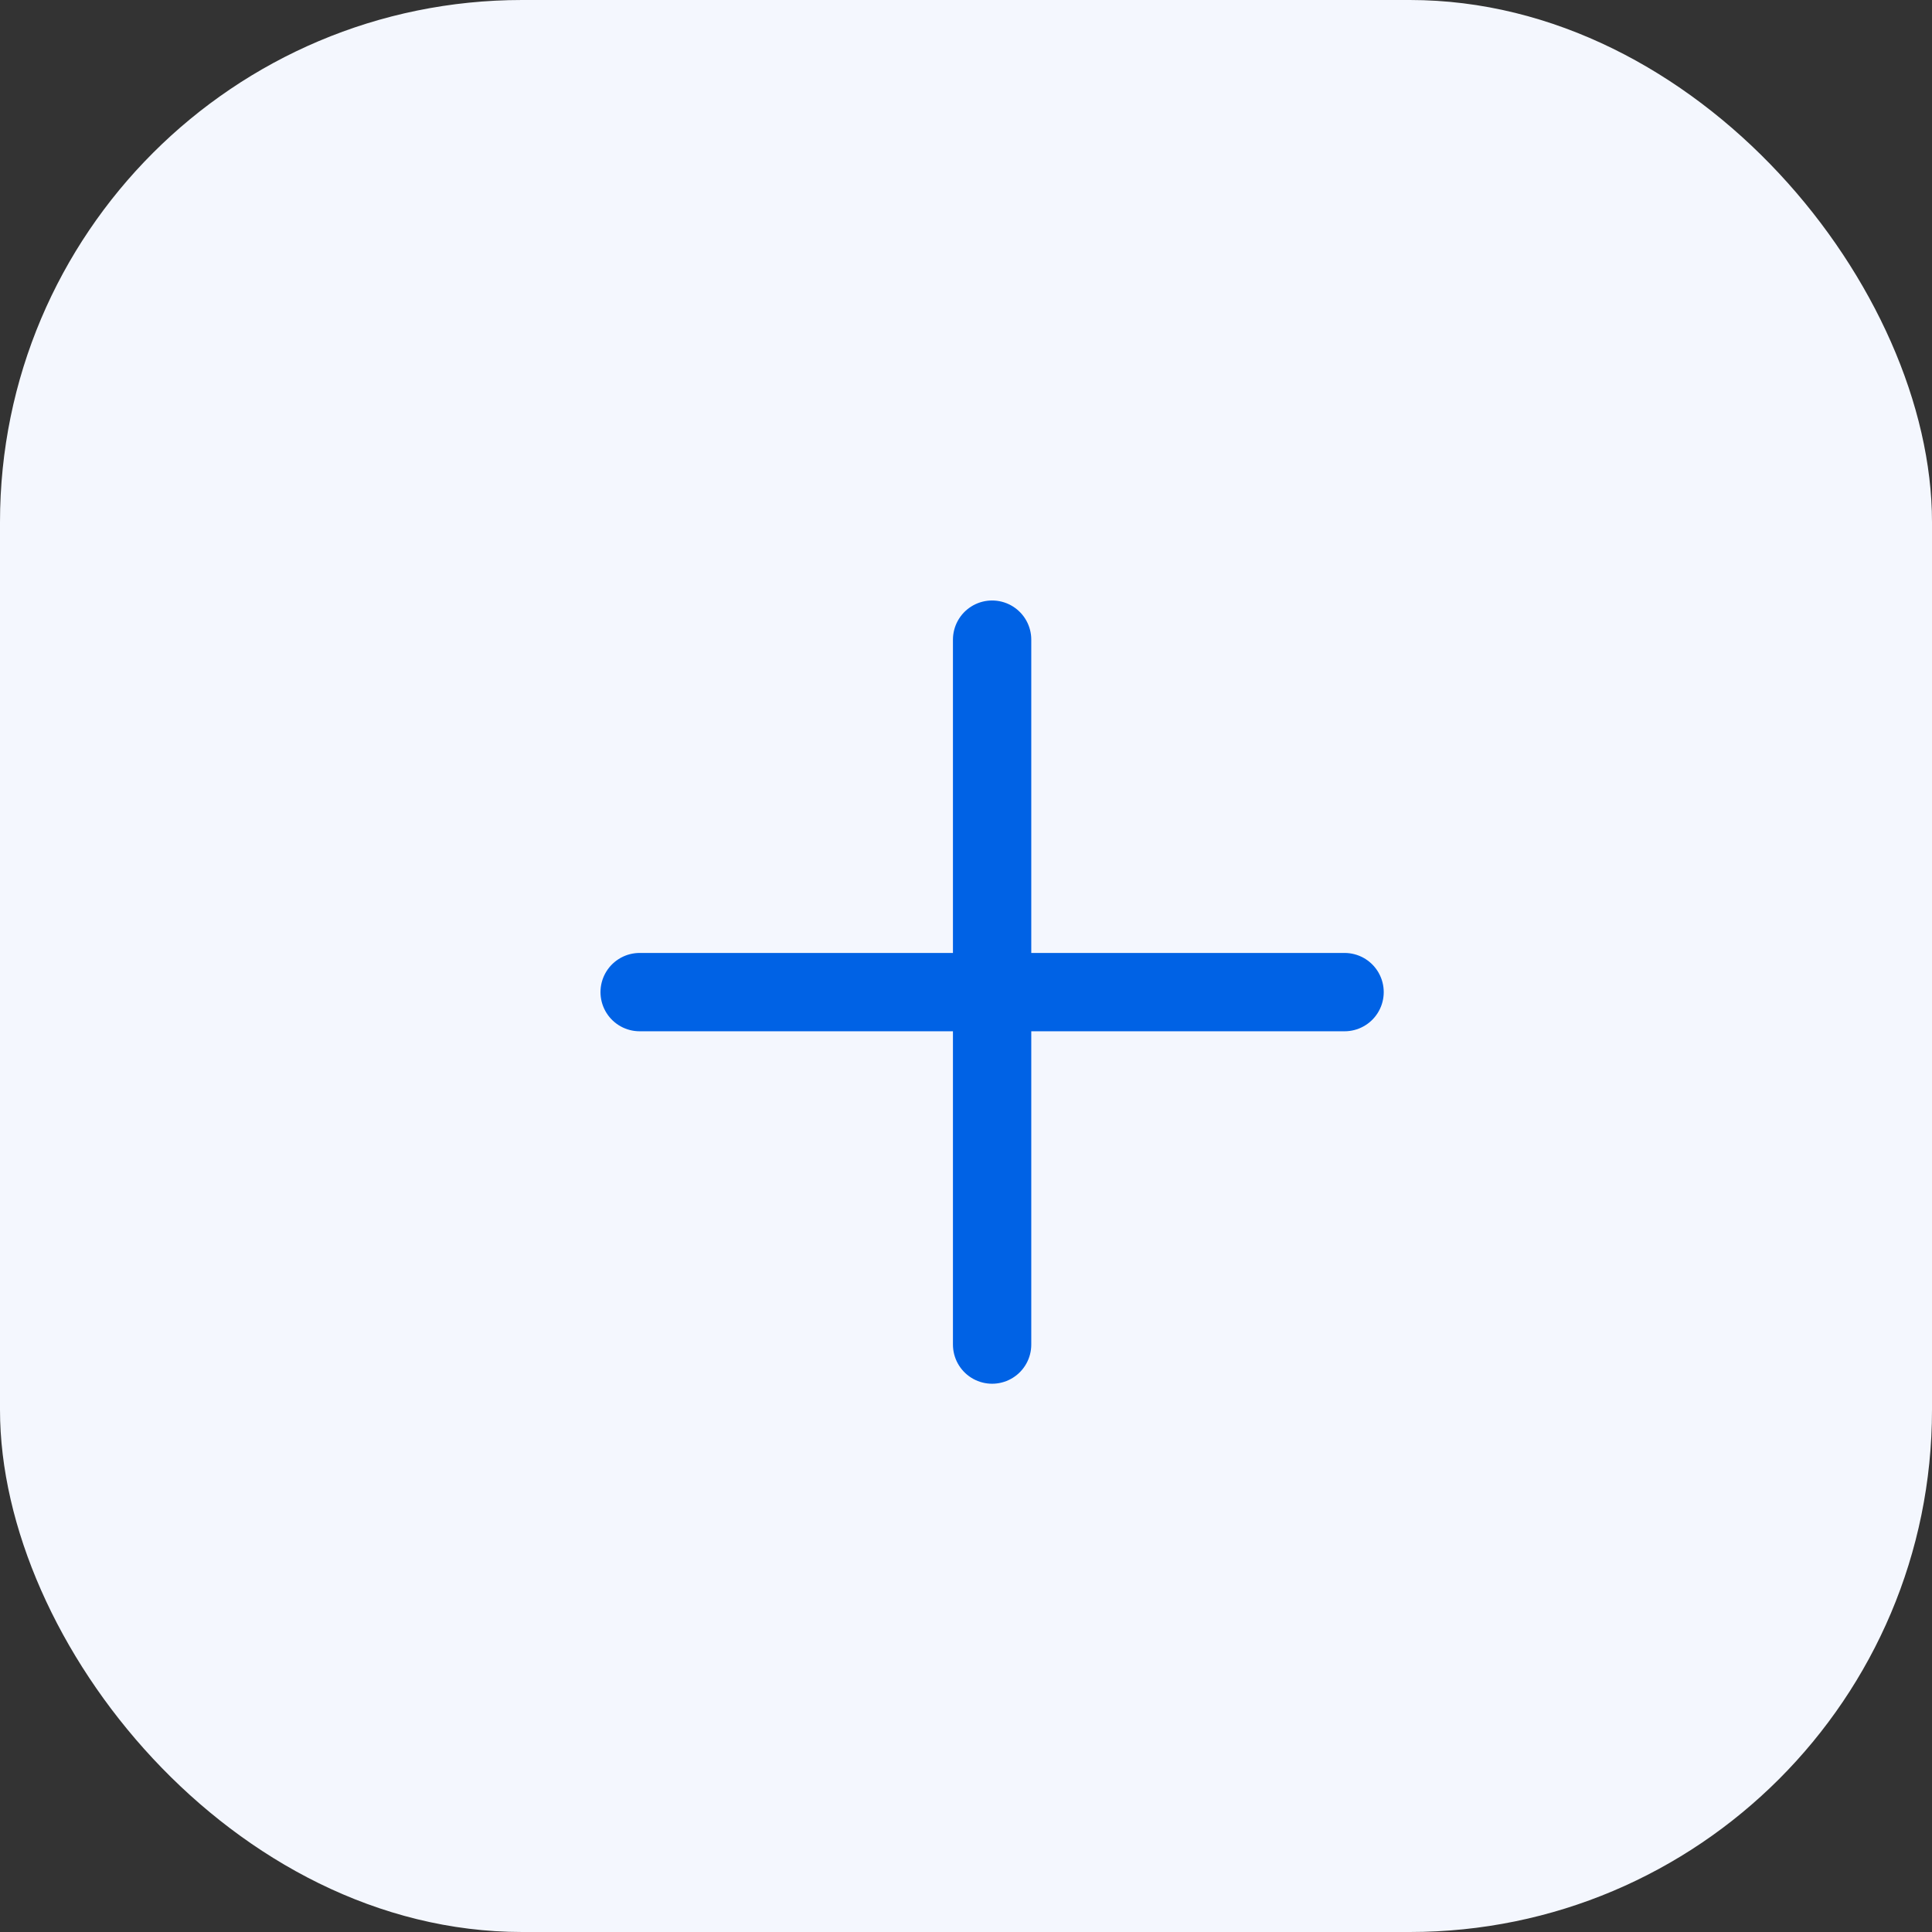 <svg width="37" height="37" viewBox="0 0 37 37" fill="none" xmlns="http://www.w3.org/2000/svg">
<rect x="0" y="0" width="37" height="37" fill="#333333" stroke="none"/>
<rect width="37" height="37" rx="10" fill="#F4F7FE"/>
<path d="M19 12.25V25.75" stroke="#0062E5" stroke-width="1.5" stroke-linecap="round" stroke-linejoin="round"/>
<path d="M25.75 19H12.25" stroke="#0062E5" stroke-width="1.5" stroke-linecap="round" stroke-linejoin="round"/>
</svg>
